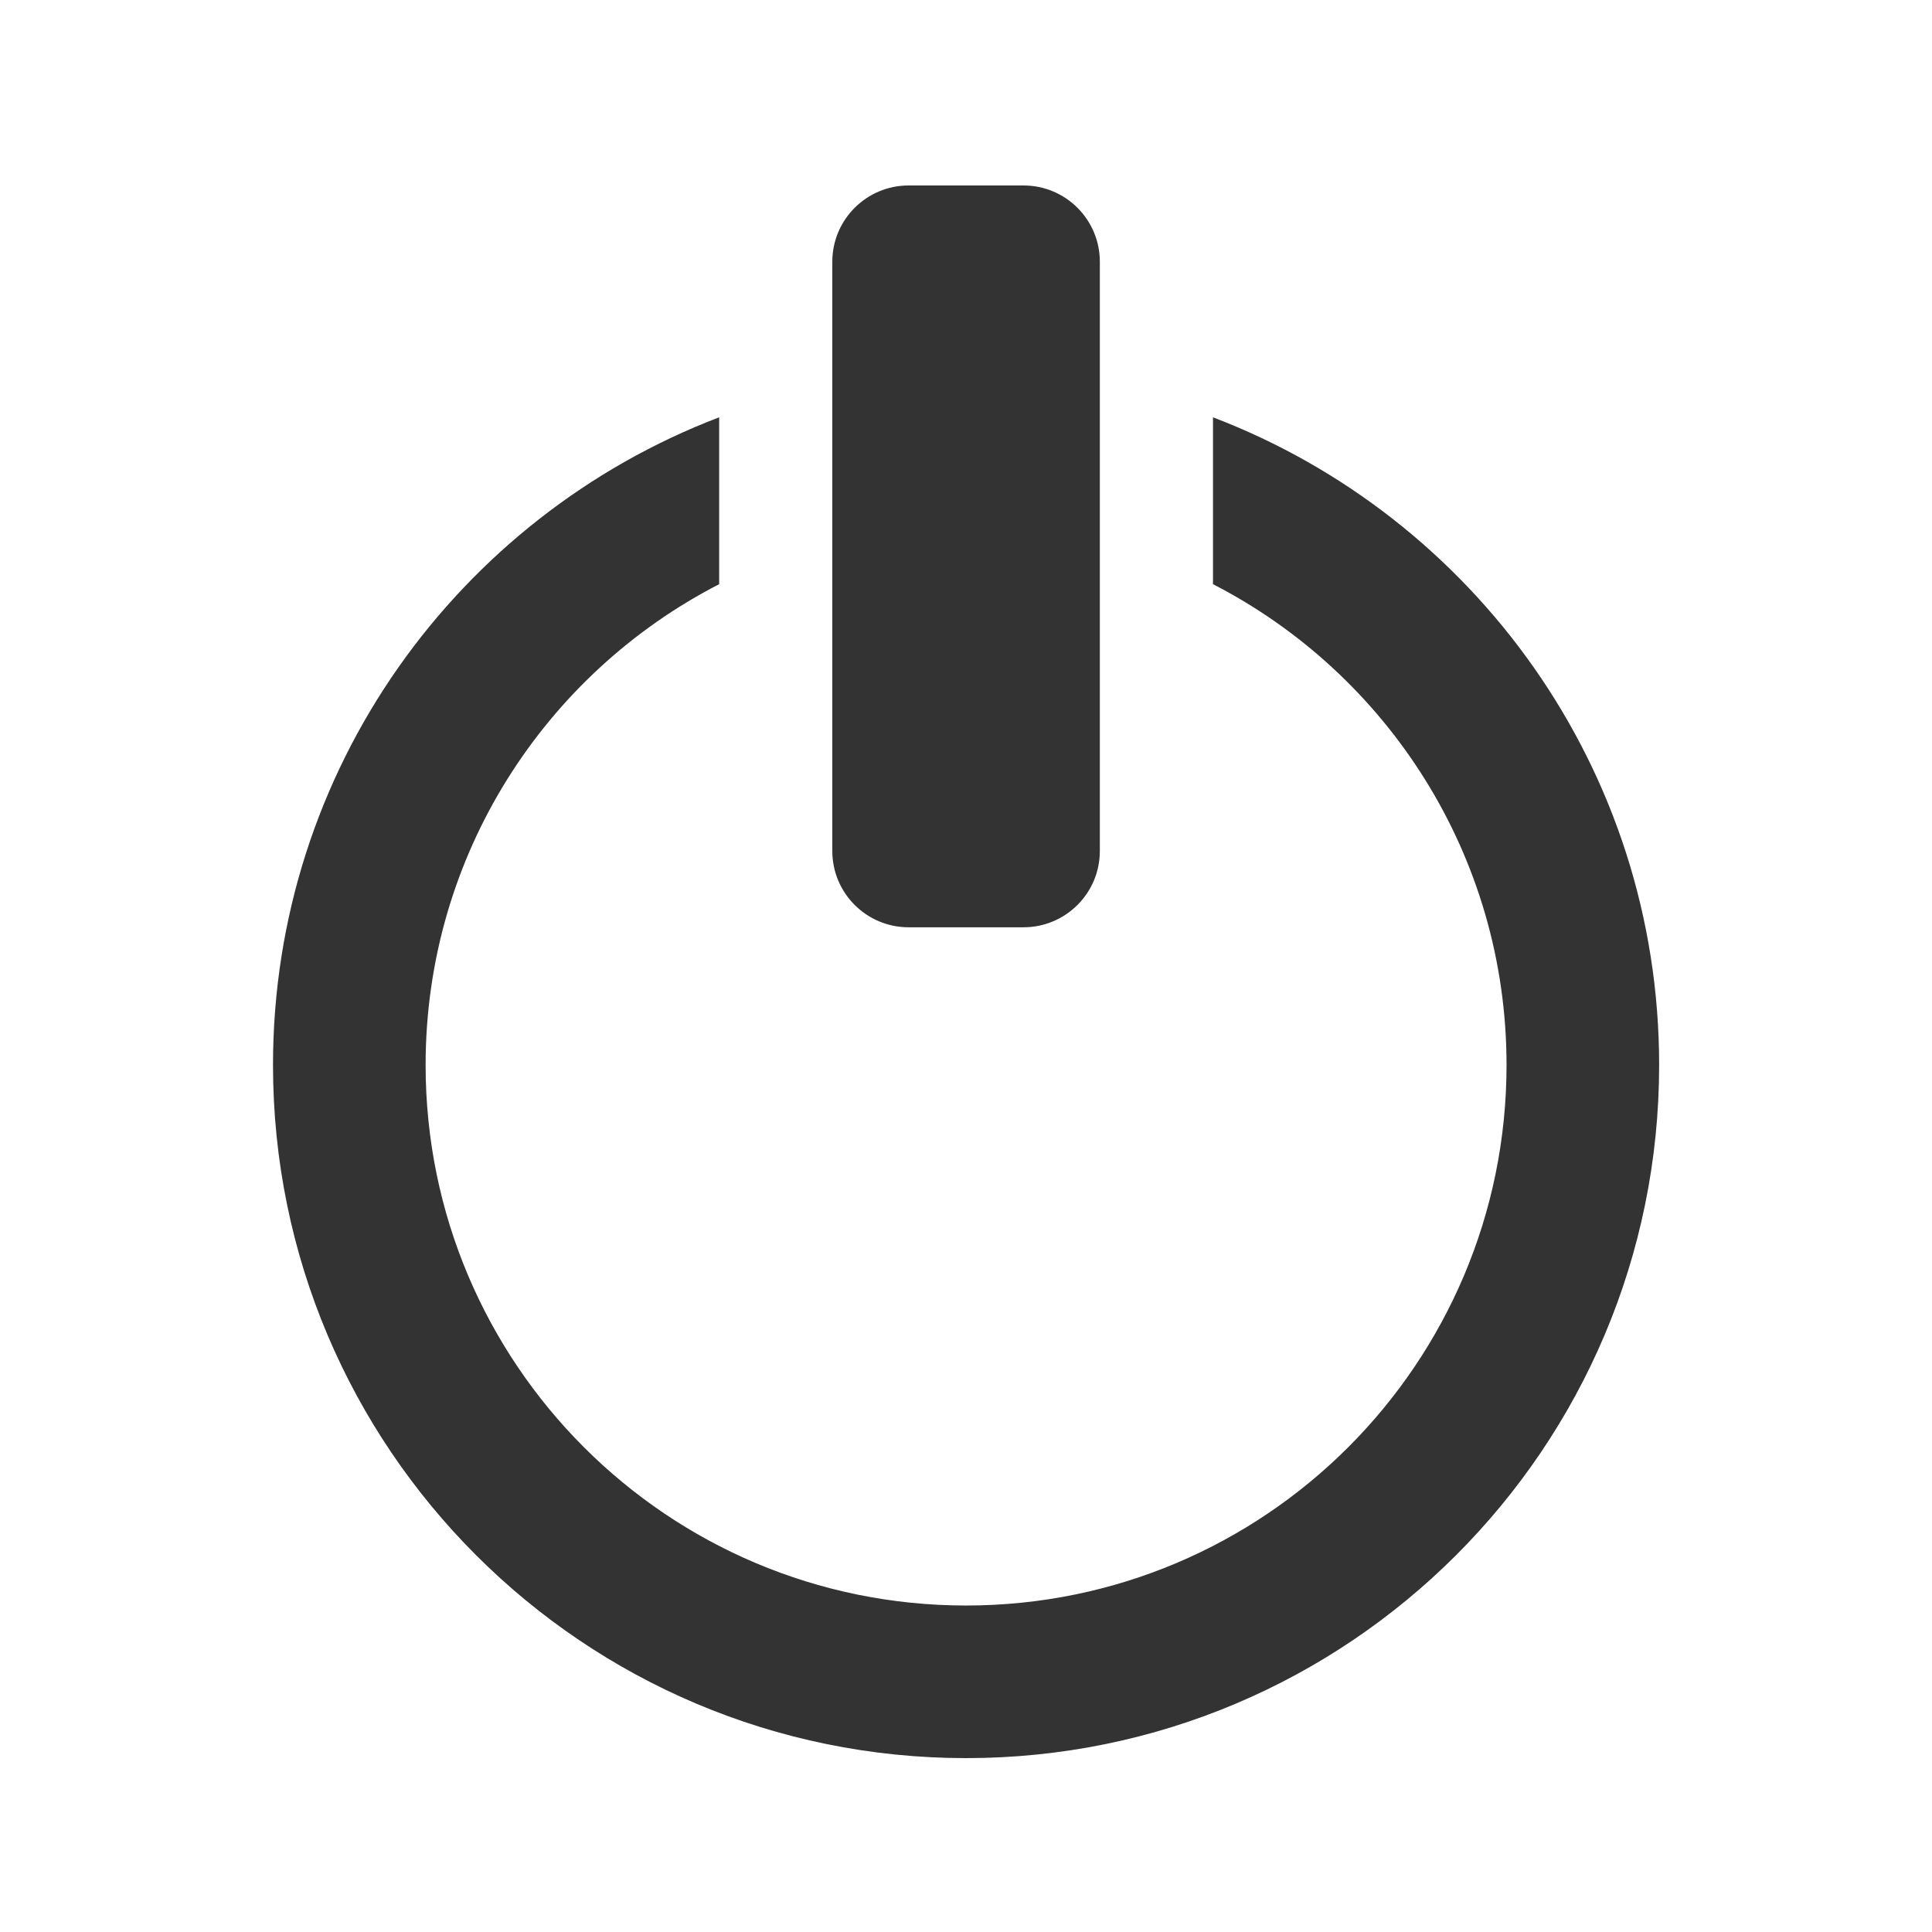 <?xml version="1.0" standalone="no"?><!DOCTYPE svg PUBLIC "-//W3C//DTD SVG 1.1//EN" "http://www.w3.org/Graphics/SVG/1.1/DTD/svg11.dtd"><svg class="icon" width="200px" height="200.00px" viewBox="0 0 1024 1024" version="1.1" xmlns="http://www.w3.org/2000/svg"><path fill="#333333" d="M642.91 221.186l0 88.439c92.387 47.534 155.587 143.823 155.587 254.876 0 158.206-128.252 286.458-286.458 286.458s-286.458-128.252-286.458-286.458c0-111.053 63.197-207.342 155.587-254.876l0-88.439C242.917 273.92 144.697 407.728 144.697 564.5 144.697 767.375 309.162 931.84 512.039 931.84s367.34-164.465 367.34-367.34C879.378 407.728 781.16 273.92 642.91 221.186zM481.579 491.481l60.916 0c22.335 0 40.442-18.106 40.442-40.442L582.937 138.746c0-22.333-18.106-40.442-40.442-40.442l-60.916 0c-22.335 0-40.442 18.106-40.442 40.442l0 312.295C441.139 473.375 459.246 491.481 481.579 491.481z" /></svg>